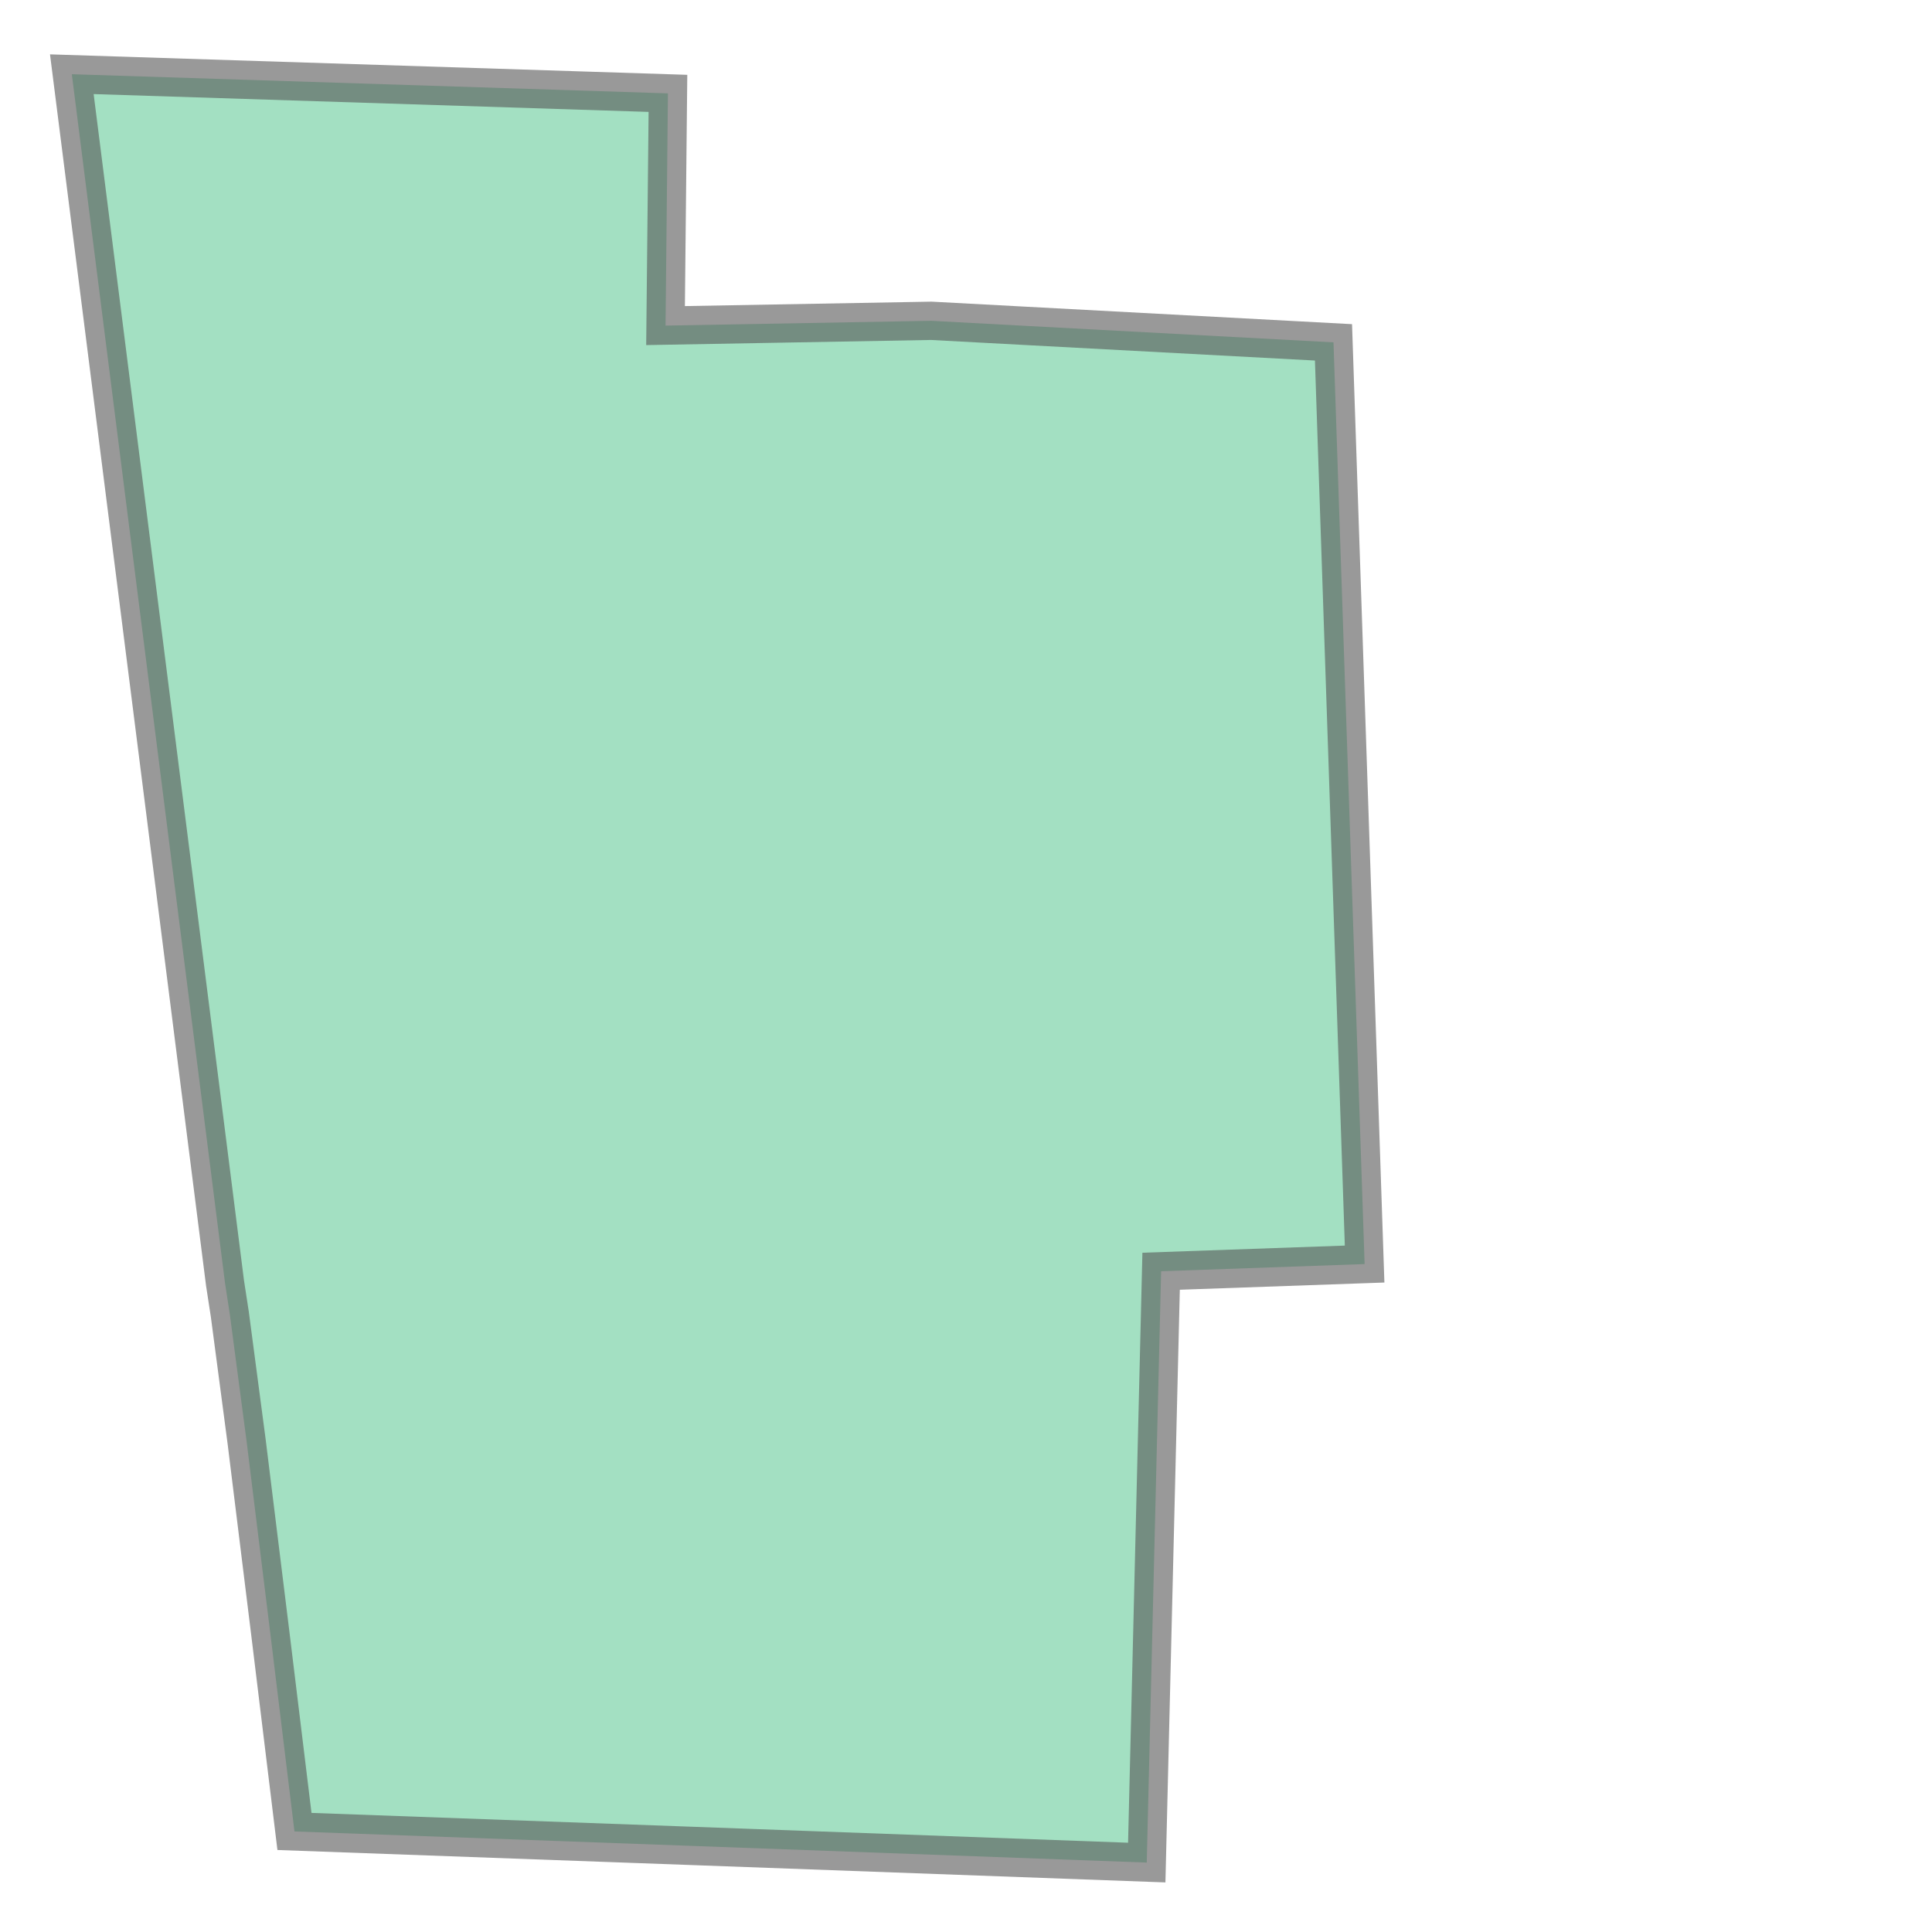 <svg xmlns="http://www.w3.org/2000/svg" xmlns:xlink="http://www.w3.org/1999/xlink" width="100.0" height="100.0" viewBox="8.53 13.965 0.6 0.807" preserveAspectRatio="xMinYMin meet"><g transform="matrix(1,0,0,-1,0,28.738)"><path fill-rule="evenodd" fill="#66cc99" stroke="#555555" stroke-width="0.016" opacity="0.6" d="M 8.624,14.237 L 8.56,14.742 L 8.809,14.734 L 8.808,14.637 L 8.919,14.639 L 9.087,14.63 L 9.1,14.245 L 9.015,14.242 L 9.009,13.995 L 8.818,14.002 L 8.653,14.008 L 8.643,14.09 L 8.633,14.171 L 8.626,14.224 L 8.624,14.237 z" /></g></svg>